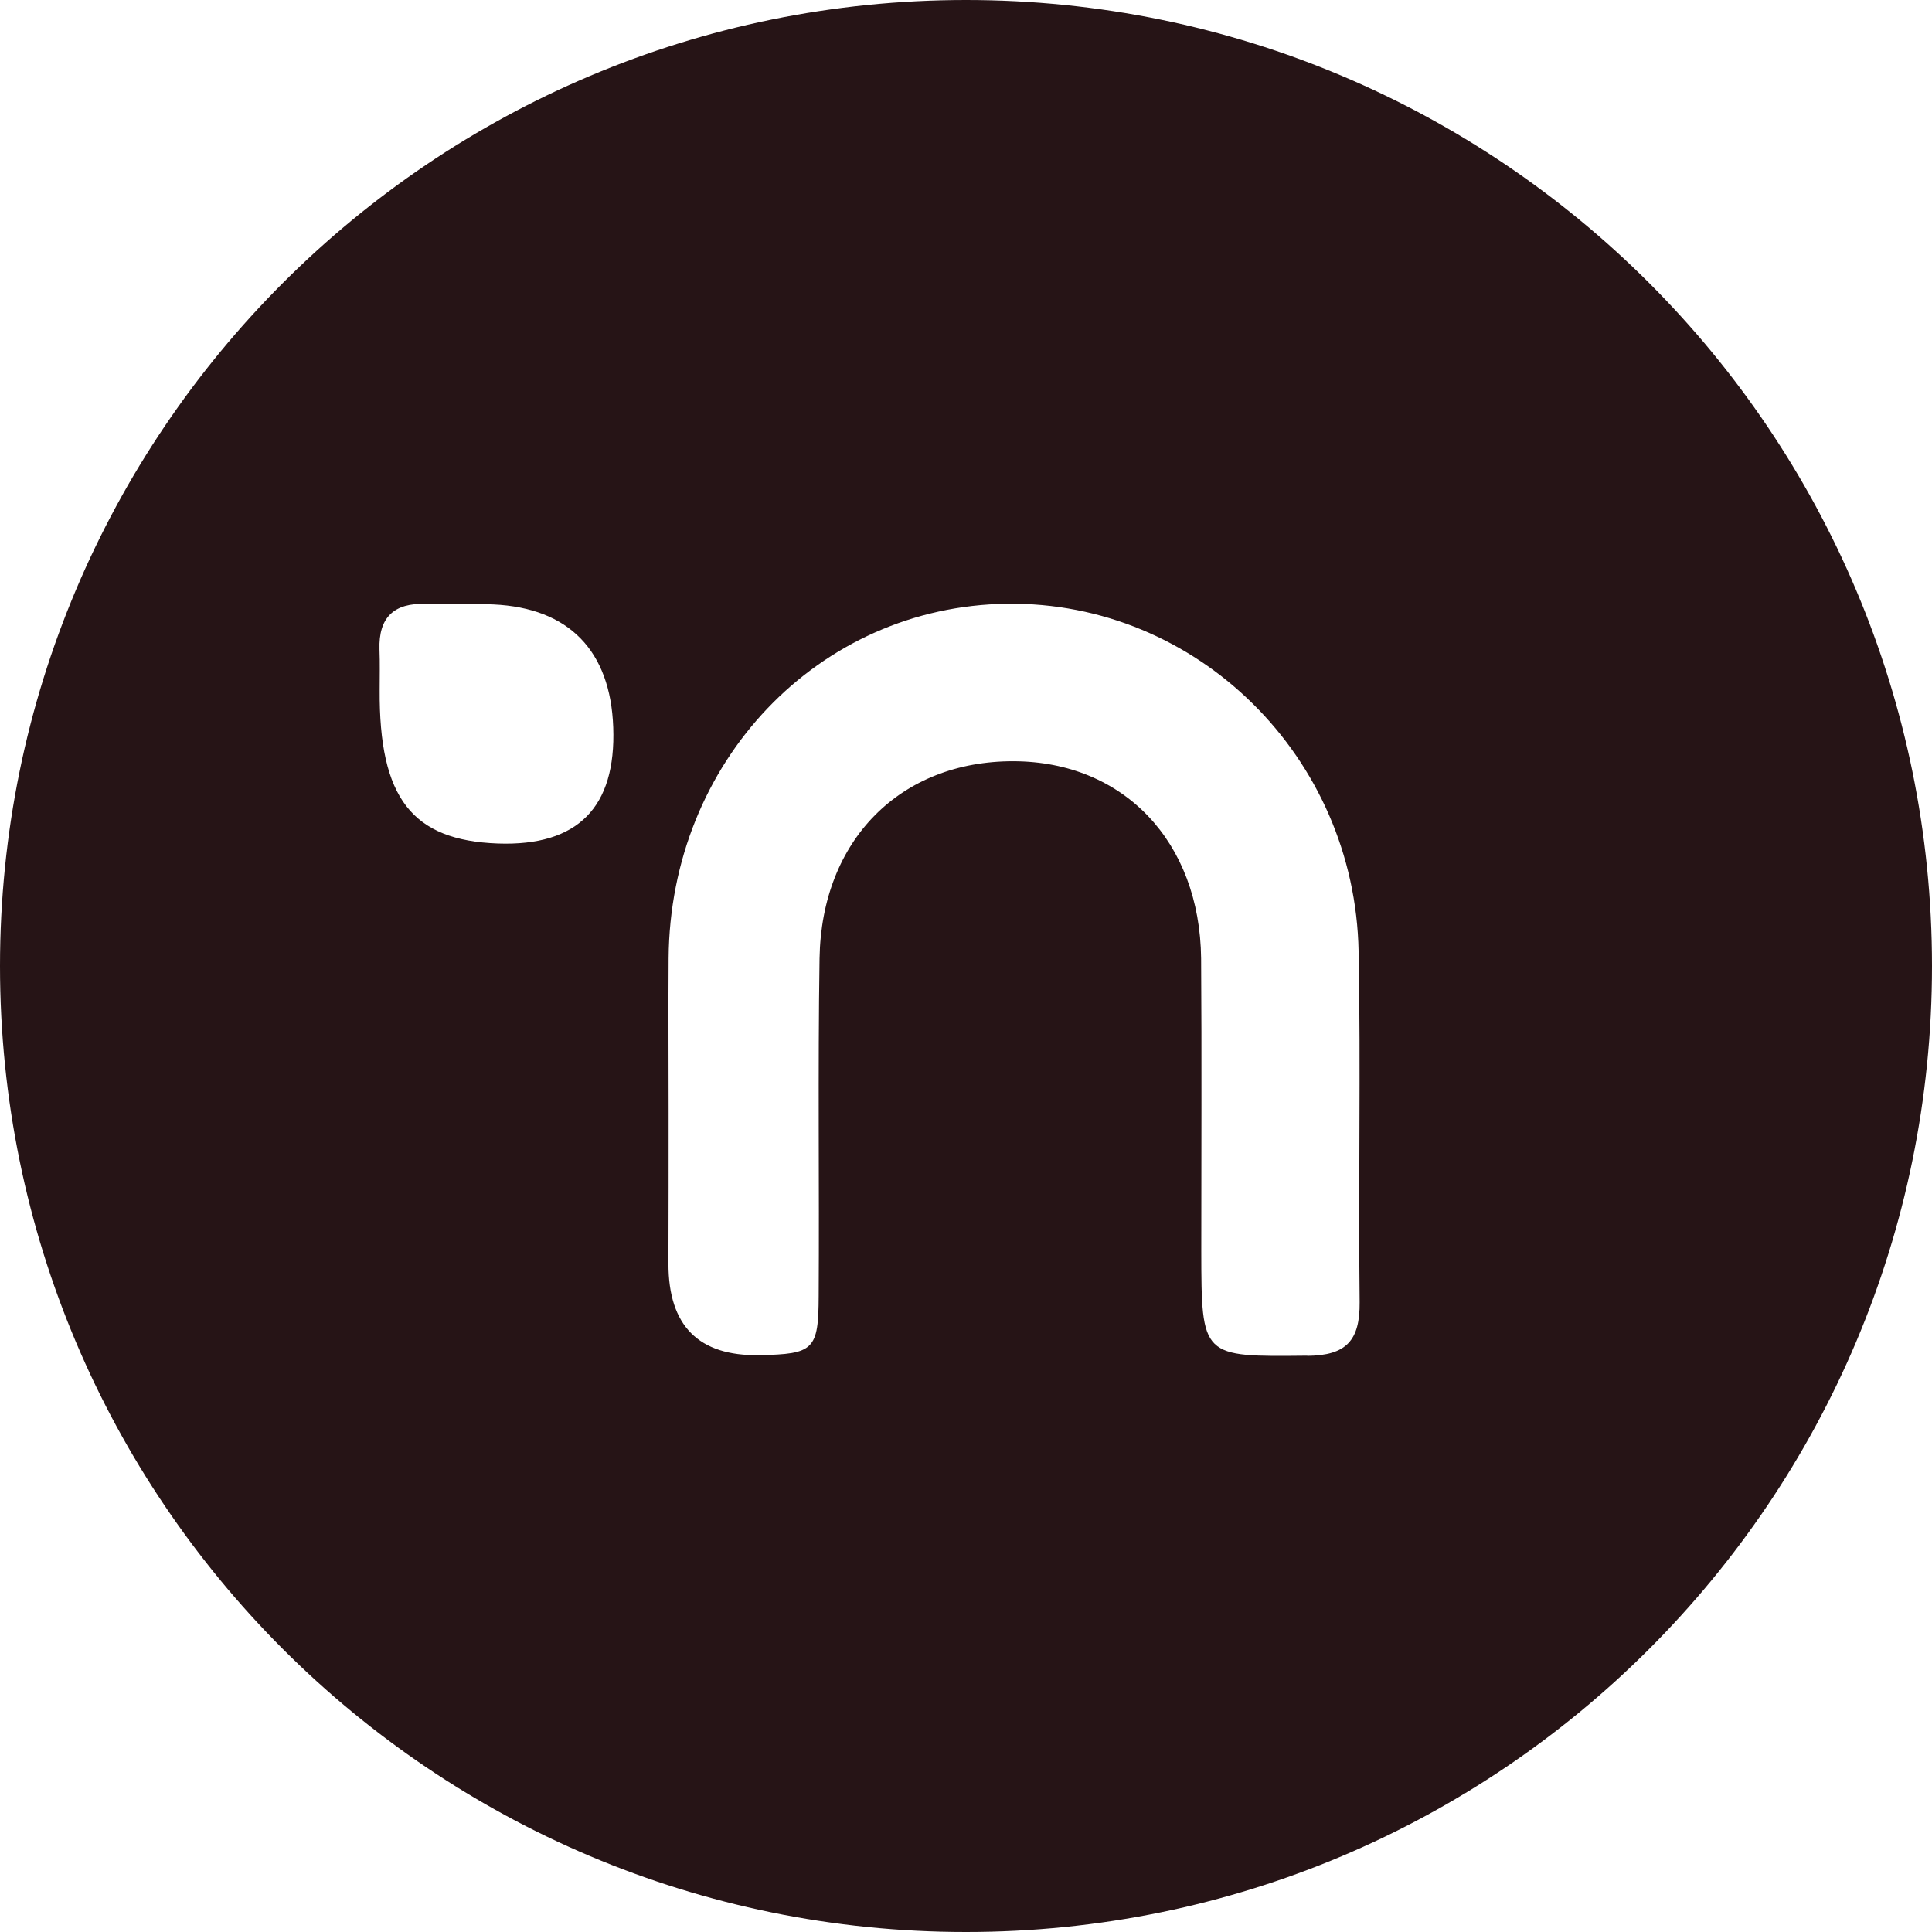 <?xml version="1.0" encoding="UTF-8"?>
<svg id="Layer_1" data-name="Layer 1" xmlns="http://www.w3.org/2000/svg" viewBox="0 0 112 112">
  <defs>
    <style>
      .cls-1 {
        fill: #261416;
        stroke-width: 0px;
      }
    </style>
  </defs>
  <path class="cls-1" d="M56,0C25.07,0,0,25.07,0,56s25.07,56,56,56,56-25.07,56-56S86.93,0,56,0ZM28.87,48.9c-4.99-.18-6.9-2.64-6.86-8.9,0-.78.02-1.56-.01-2.35-.06-1.86.84-2.71,2.69-2.64,1.31.05,2.61-.03,3.91.03,4.38.2,6.79,2.68,6.95,7.12.17,4.65-2.06,6.9-6.68,6.74ZM75.79,78.59c-6.14.06-6.14.14-6.15-6.08,0-5.64.03-11.29-.01-16.94-.07-6.79-4.5-11.42-10.87-11.44-6.55-.02-11.14,4.56-11.25,11.43-.1,6.51-.01,13.03-.05,19.55-.01,3.15-.28,3.39-3.45,3.45-3.51.06-5.26-1.7-5.26-5.29.01-2.95.01-5.91.01-8.86s-.02-5.91,0-8.86c.08-11.39,8.69-20.41,19.62-20.55,11.01-.14,20.17,8.86,20.38,20.16.13,6.78-.02,13.55.06,20.33.02,2.21-.76,3.09-3.03,3.11Z"/>
</svg>